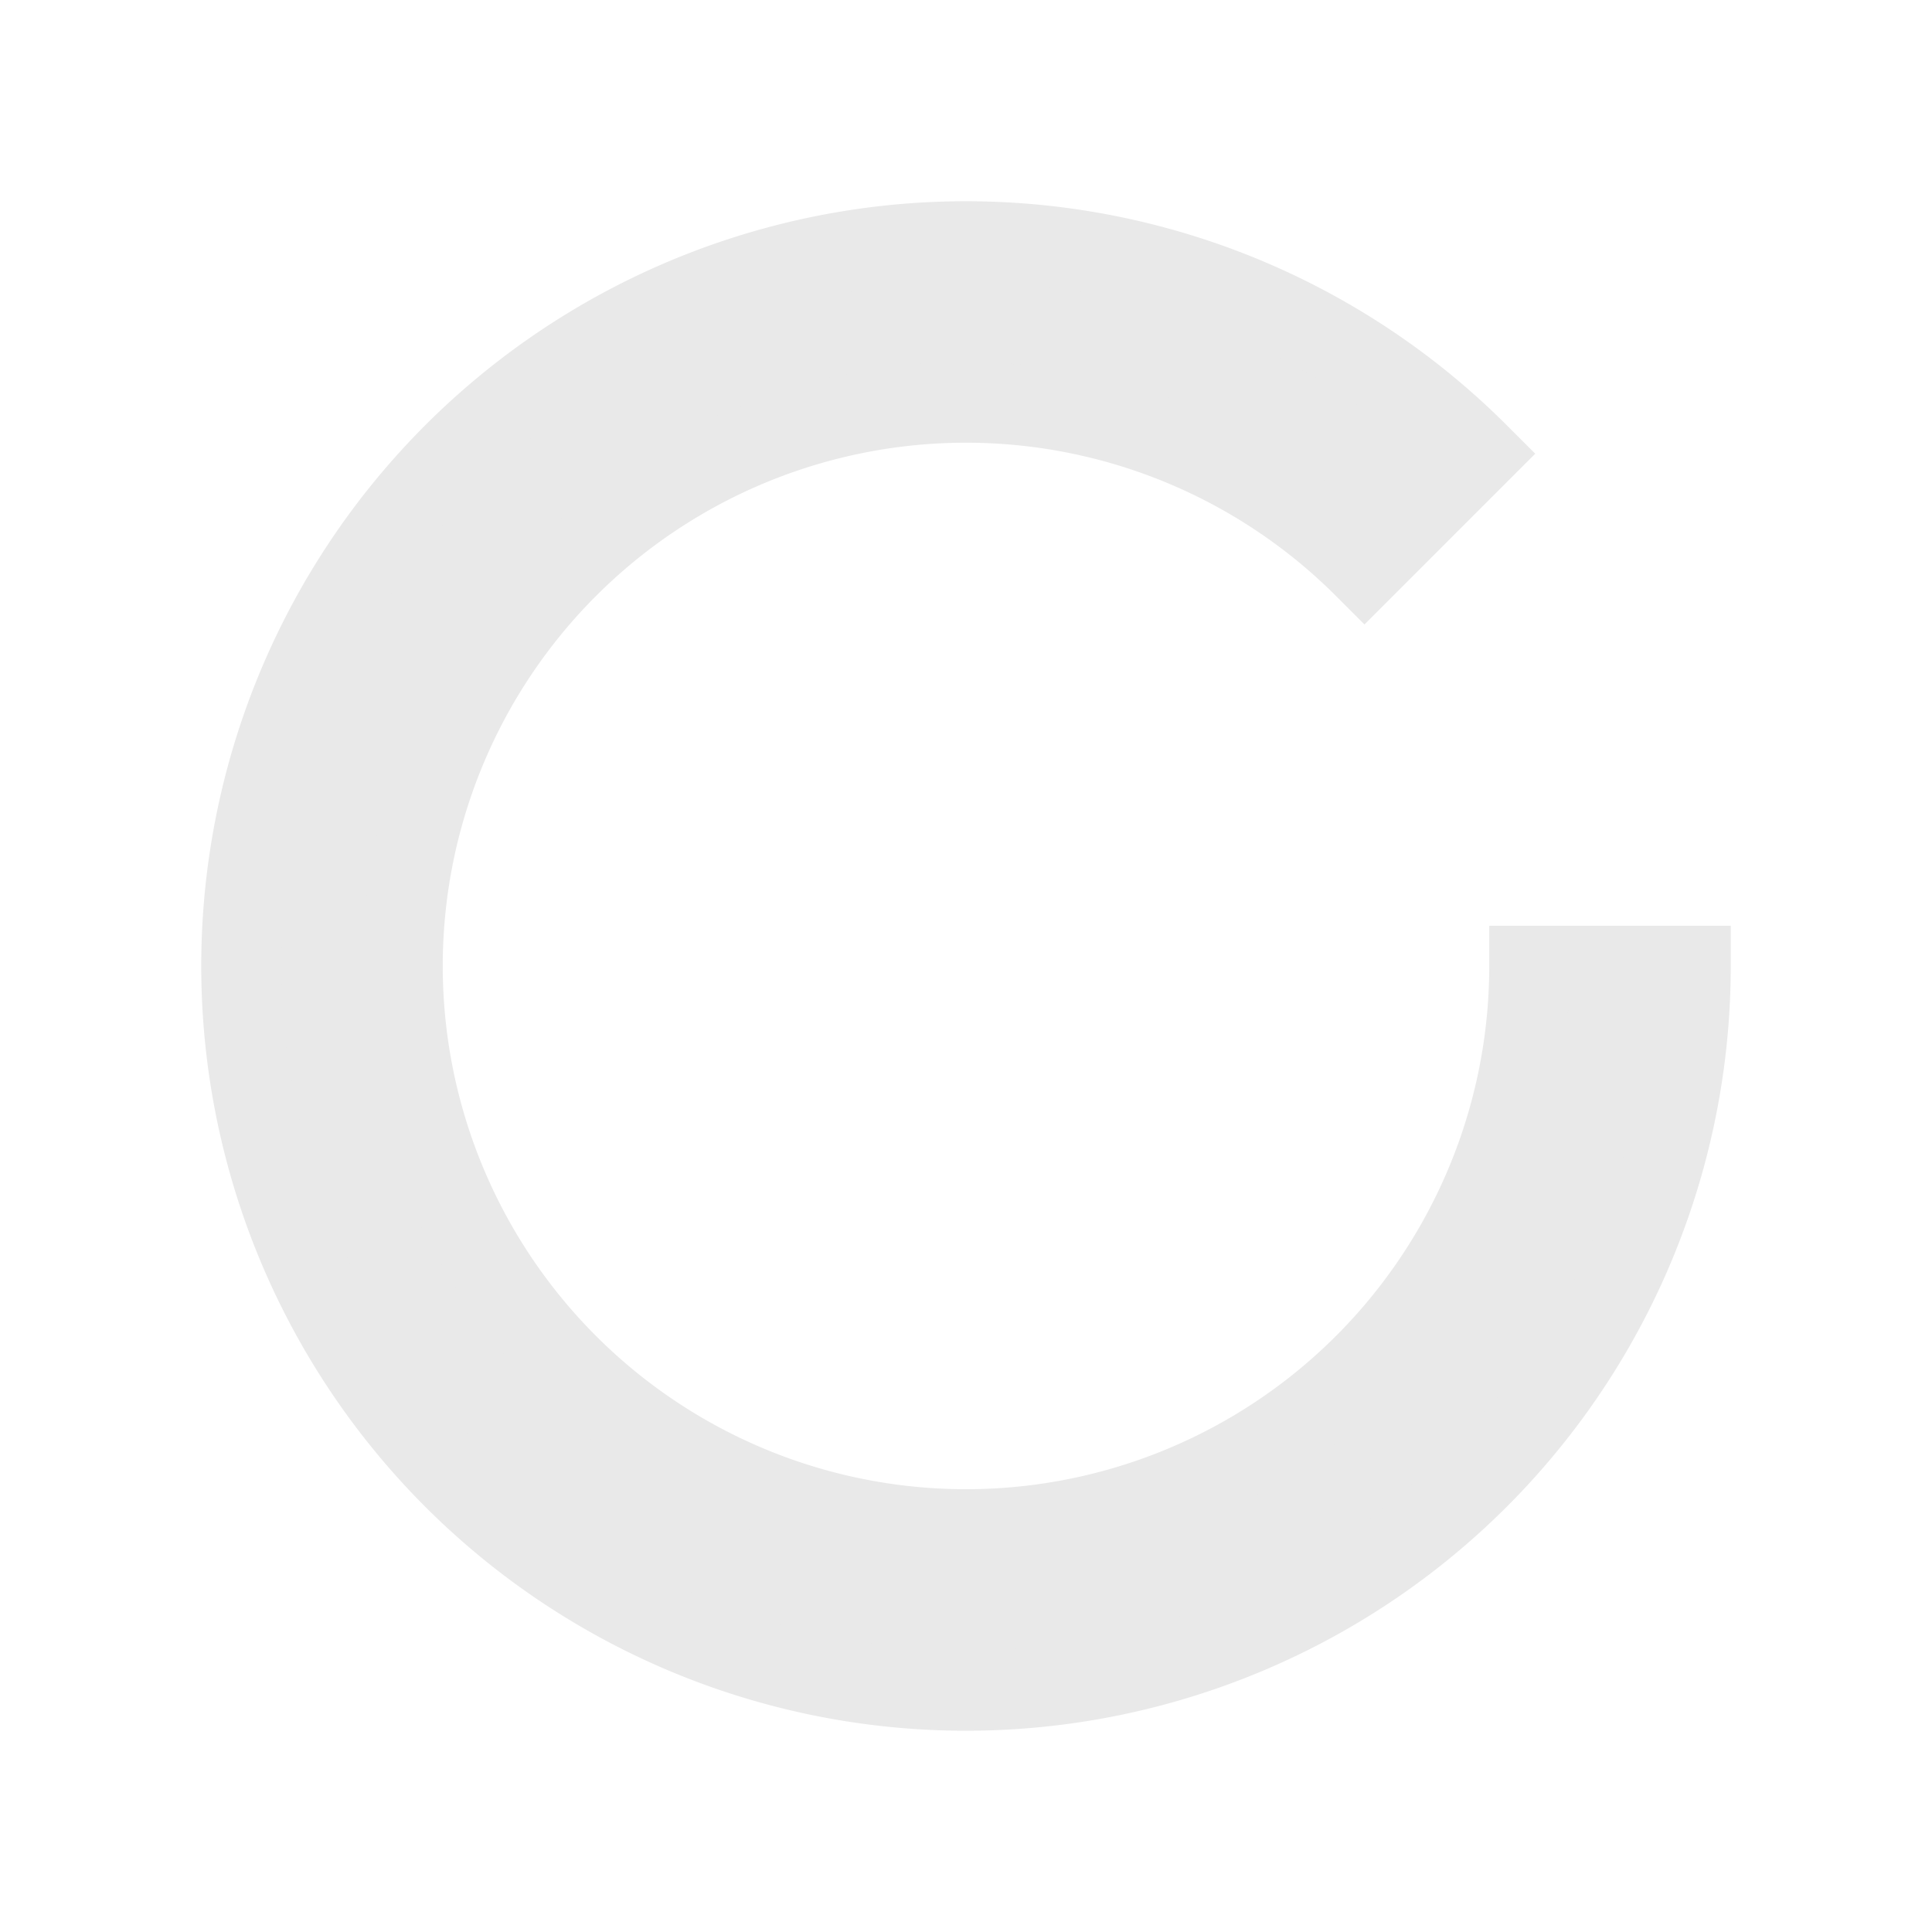 <?xml version="1.0" encoding="utf-8"?>

<!-- Uploaded to: SVG Repo, www.svgrepo.com, Generator: SVG Repo Mixer Tools -->
<svg width="30px" height="30px" viewBox="0 0 24 24" xmlns="http://www.w3.org/2000/svg">
    <g>
        <path fill="none" d="M0 0h24v24H0z"/>
        <path d="M18.364 5.636L16.95 7.05A7 7 0 1 0 19 12h2a9 9 0 1 1-2.636-6.364z" stroke="#e9e9e9" fill="#e9e9e9" />
    </g>
</svg>